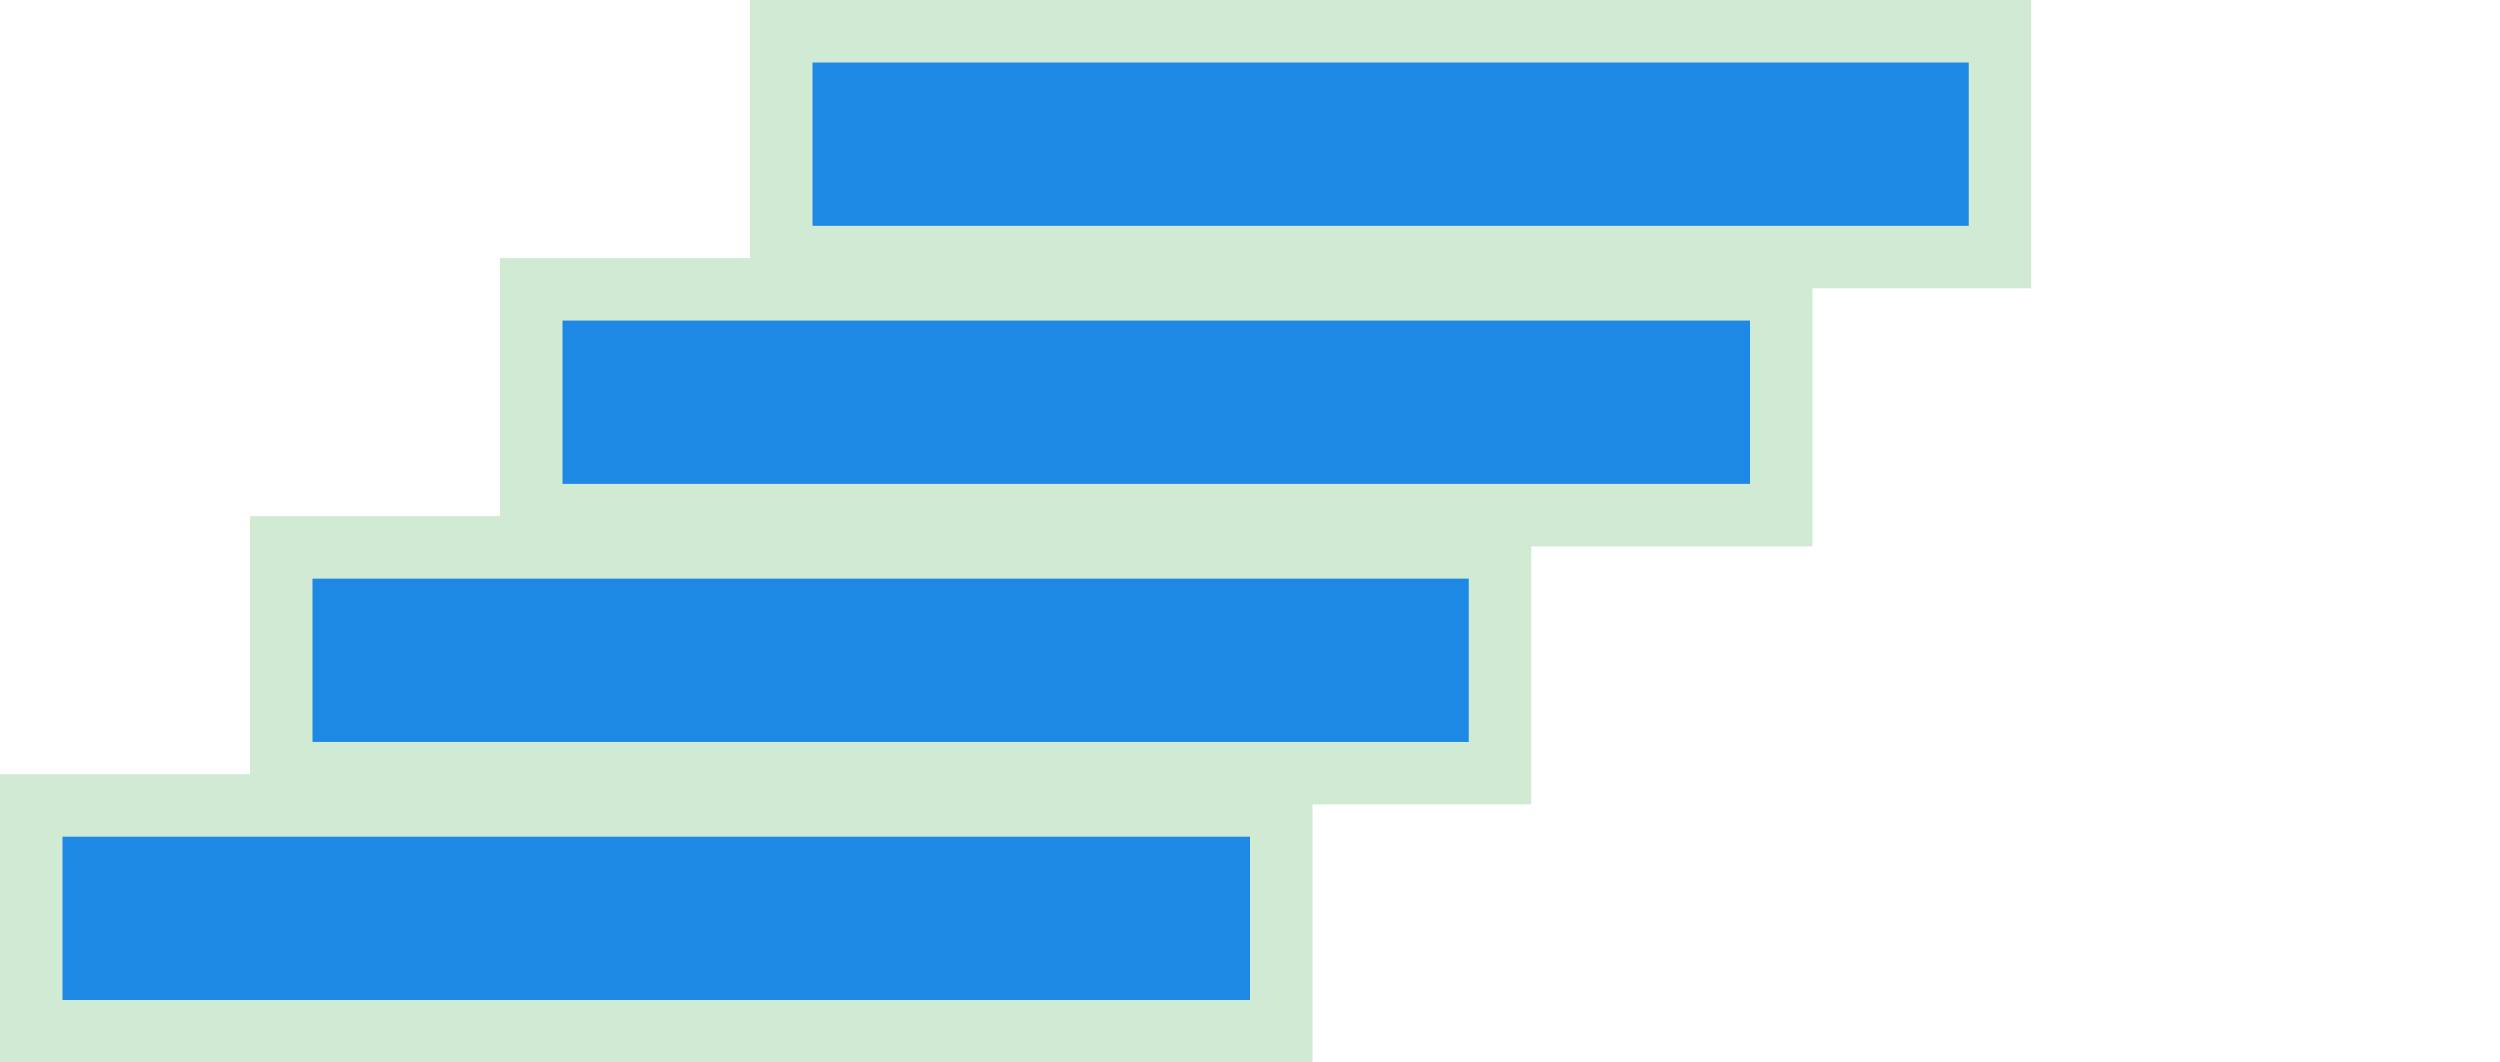 <svg width="80" height="34" viewBox="0 0 80 34" fill="none" xmlns="http://www.w3.org/2000/svg">
<path fill-rule="evenodd" clip-rule="evenodd" d="M1 33H41V25.774H1V33Z" fill="#1E88E5" stroke="#D1EAD3" stroke-width="2"/>
<path fill-rule="evenodd" clip-rule="evenodd" d="M9 24.742H48V17.516H9V24.742Z" fill="#1E88E5" stroke="#D1EAD3" stroke-width="2"/>
<path fill-rule="evenodd" clip-rule="evenodd" d="M17 16.484H57V9.258H17V16.484Z" fill="#1E88E5" stroke="#D1EAD3" stroke-width="2"/>
<path fill-rule="evenodd" clip-rule="evenodd" d="M25 8.226H64V1H25V8.226Z" fill="#1E88E5" stroke="#D1EAD3" stroke-width="2"/>
</svg>
